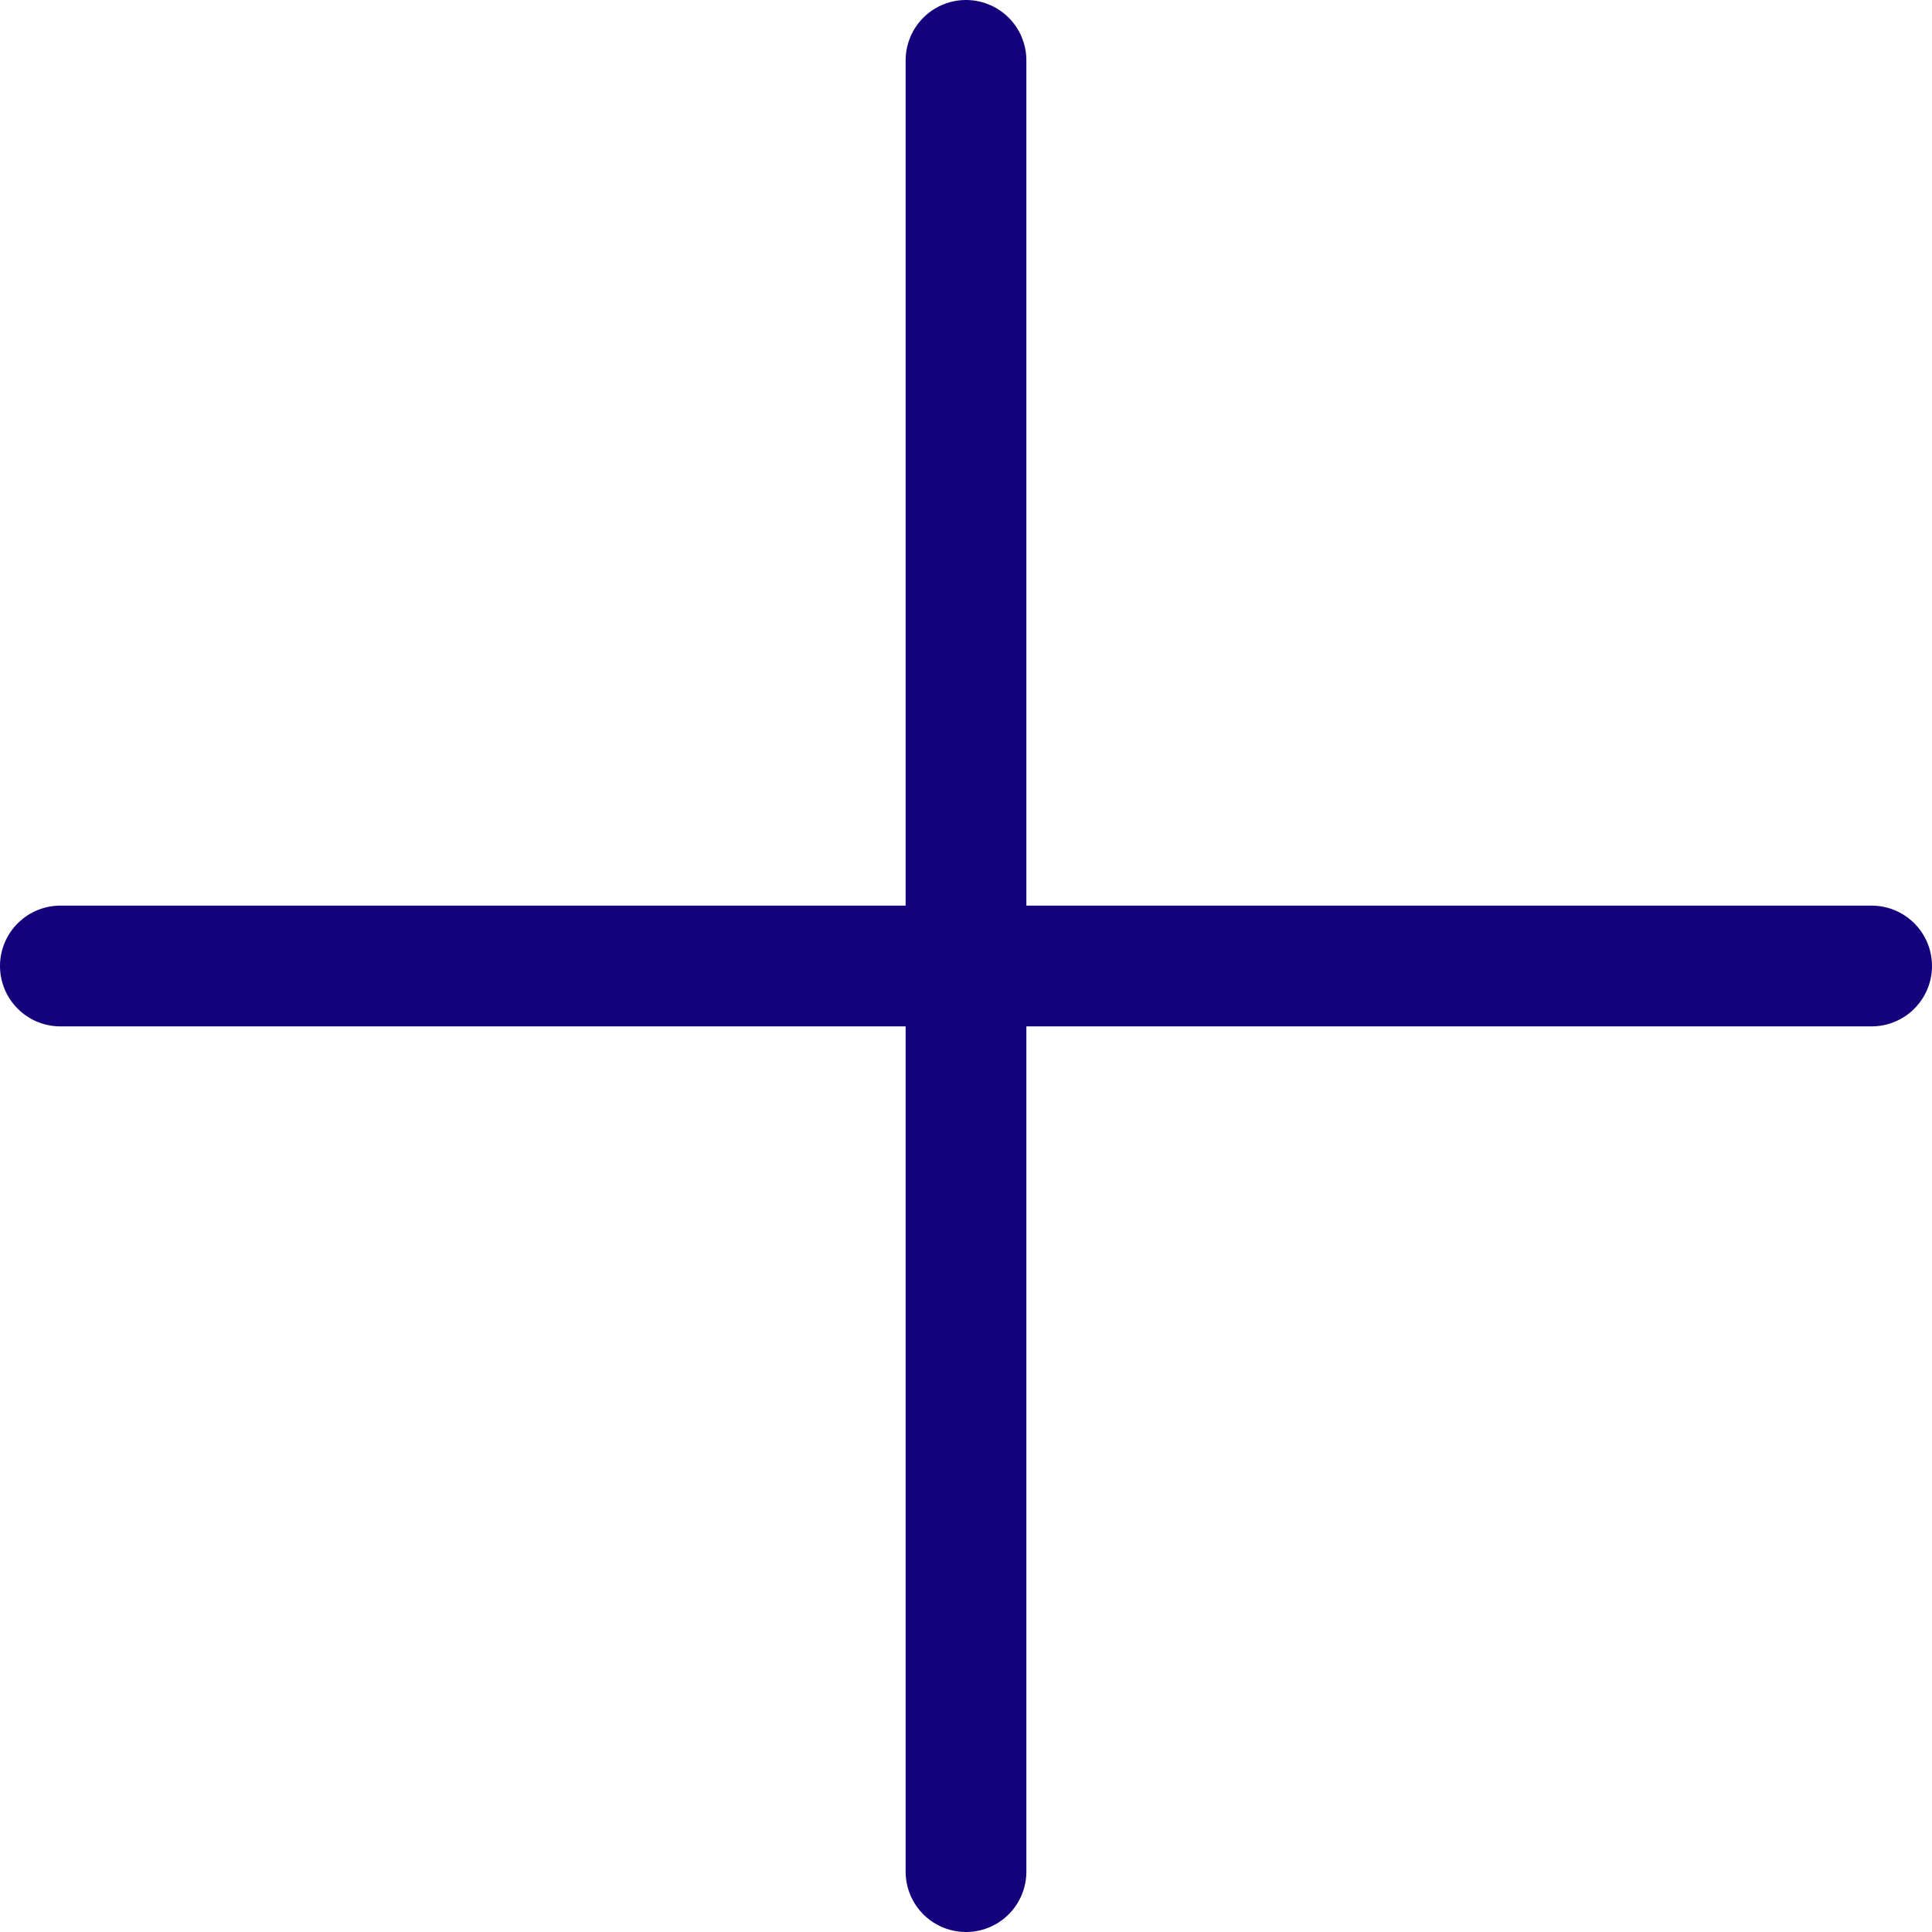 <svg width="16" height="16" viewBox="0 0 16 16" fill="none" xmlns="http://www.w3.org/2000/svg">
<g clip-path="url(#clip0_584_3767)">
<path d="M0.5 8H15.5" stroke="#13027C" stroke-linecap="round" stroke-linejoin="round"/>
<path d="M8 0.5V15.5" stroke="#13027C" stroke-linecap="round" stroke-linejoin="round"/>
</g>
<defs>
<clipPath id="clip0_584_3767">
<rect width="16" height="16" fill="white"/>
</clipPath>
</defs>
</svg>
